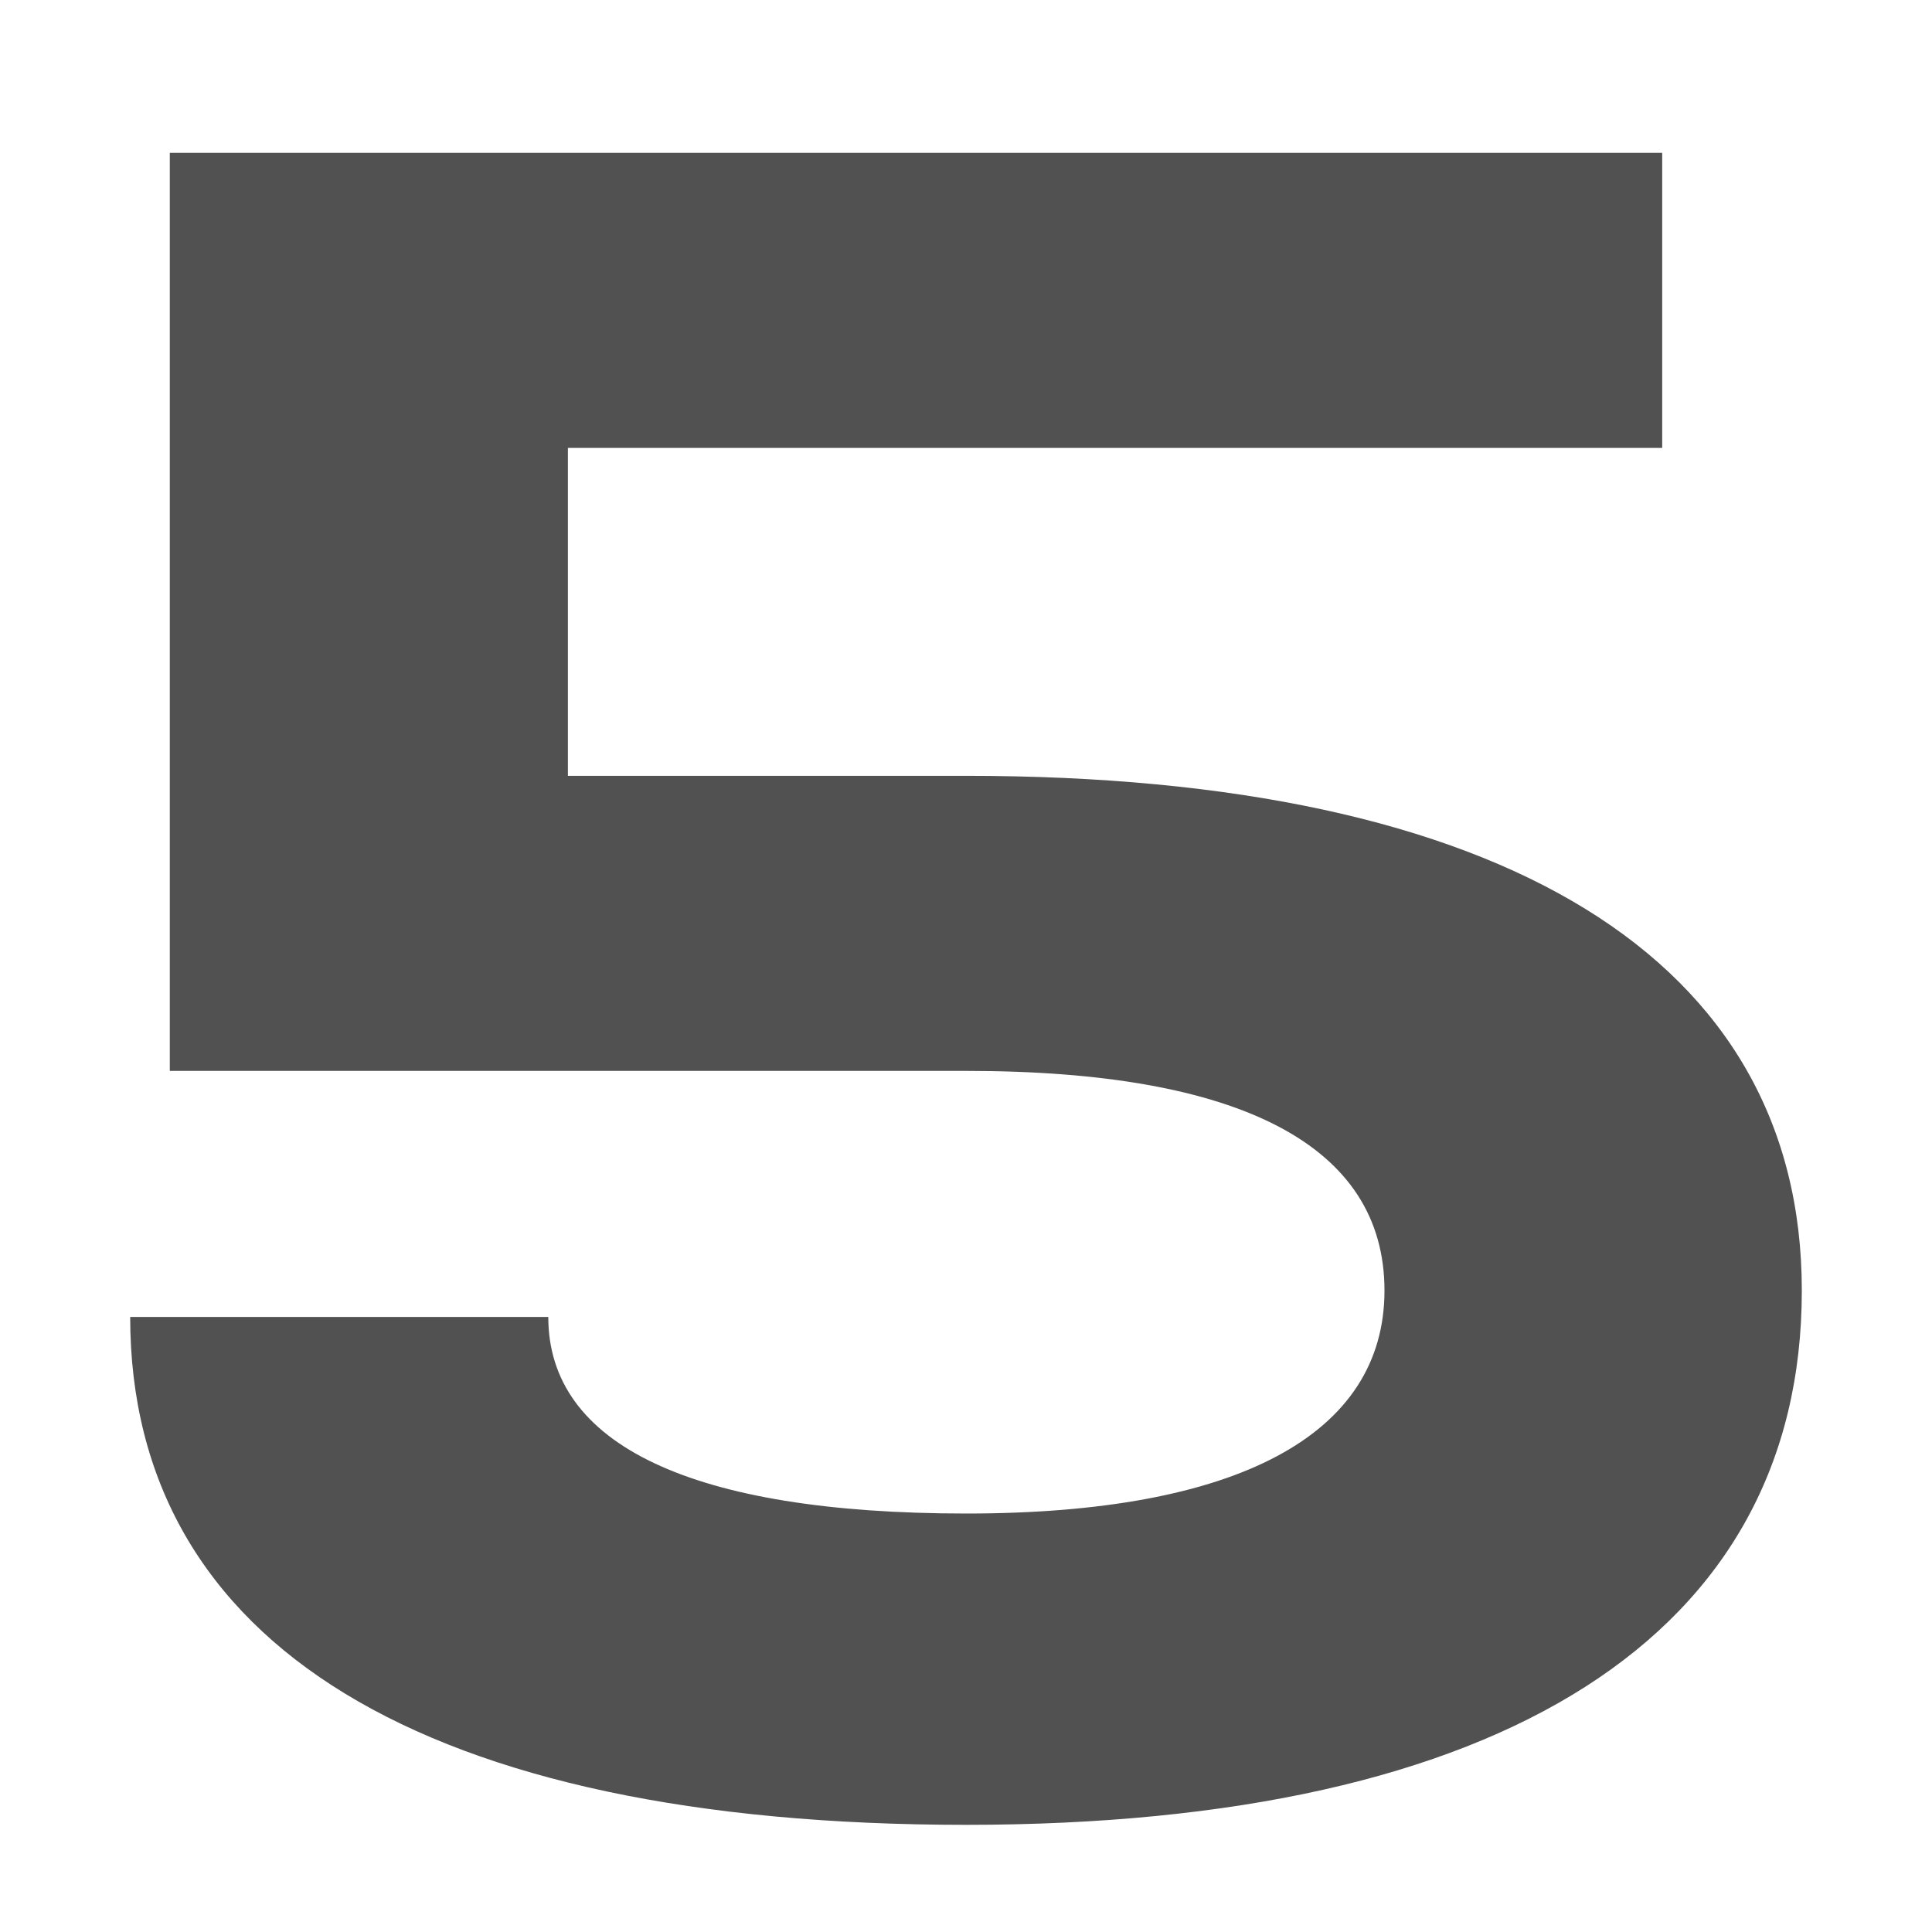 <?xml version="1.0" encoding="utf-8"?>
<!-- Generator: Adobe Illustrator 28.0.0, SVG Export Plug-In . SVG Version: 6.00 Build 0)  -->
<svg version="1.1" id="Layer_1" xmlns="http://www.w3.org/2000/svg" xmlns:xlink="http://www.w3.org/1999/xlink" x="0px" y="0px"
	 viewBox="0 0 512 512" style="enable-background:new 0 0 512 512;" xml:space="preserve">
<style type="text/css">
	.st0{fill:#515151;}
</style>
<path class="st0" d="M45,40.5h395.5v78.2h-290v86.9H256c142.4,0,221.5,48.6,221.5,136.4c0,91.2-79.1,141.6-221.5,141.6
	c-143.4,0-221.5-47.8-221.5-134.6h110.8c0,33.9,38,52.1,110.8,52.1c71.7,0,110.8-20.8,110.8-59.1s-38-58.2-110.8-58.2H45V40.5z"/>
</svg>
